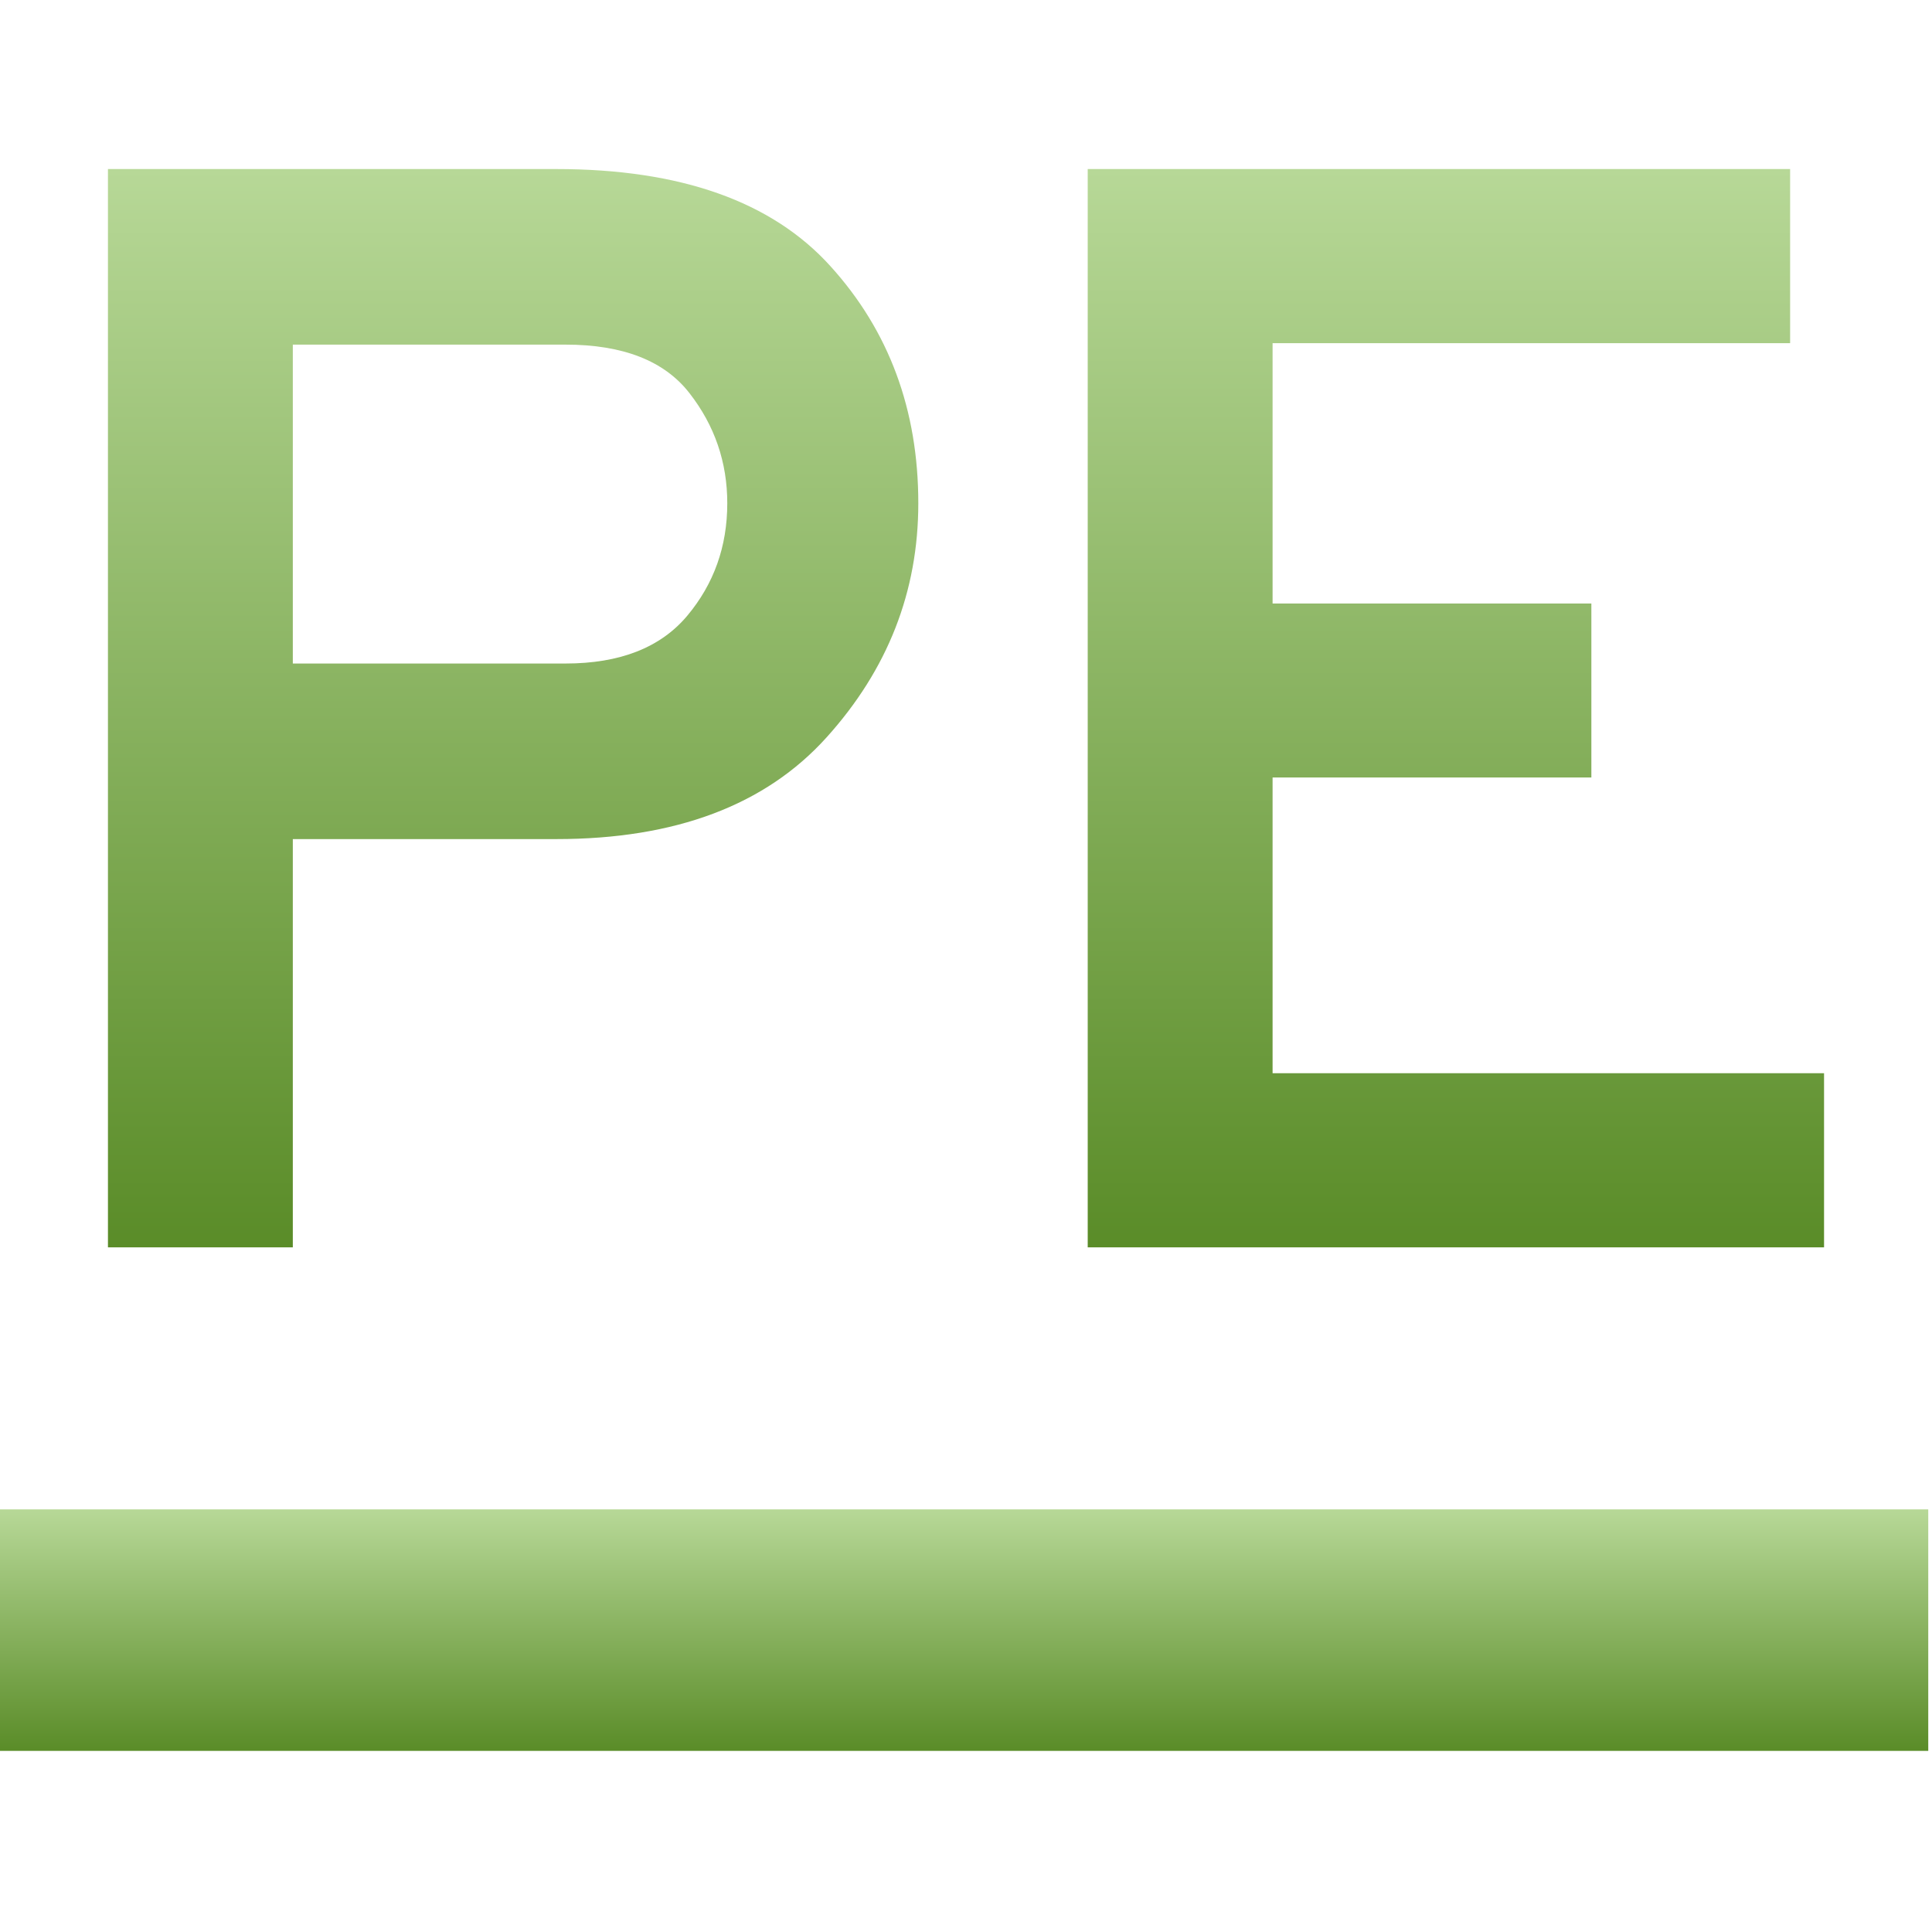 <svg xmlns="http://www.w3.org/2000/svg" width="16" height="16" version="1.1">
 <defs>
   <style id="current-color-scheme" type="text/css">
   .ColorScheme-Text { color: #e9ecf2; } .ColorScheme-Highlight { color:#5294e2; }
  </style>
  <linearGradient id="arrongin" x1="0%" x2="0%" y1="0%" y2="100%">
   <stop offset="0%" style="stop-color:#dd9b44; stop-opacity:1"/>
   <stop offset="100%" style="stop-color:#ad6c16; stop-opacity:1"/>
  </linearGradient>
  <linearGradient id="aurora" x1="0%" x2="0%" y1="0%" y2="100%">
   <stop offset="0%" style="stop-color:#09D4DF; stop-opacity:1"/>
   <stop offset="100%" style="stop-color:#9269F4; stop-opacity:1"/>
  </linearGradient>
  <linearGradient id="cyberneon" x1="0%" x2="0%" y1="0%" y2="100%">
    <stop offset="0" style="stop-color:#0abdc6; stop-opacity:1"/>
    <stop offset="1" style="stop-color:#ea00d9; stop-opacity:1"/>
  </linearGradient>
  <linearGradient id="fitdance" x1="0%" x2="0%" y1="0%" y2="100%">
   <stop offset="0%" style="stop-color:#1AD6AB; stop-opacity:1"/>
   <stop offset="100%" style="stop-color:#329DB6; stop-opacity:1"/>
  </linearGradient>
  <linearGradient id="oomox" x1="0%" x2="0%" y1="0%" y2="100%">
   <stop offset="0%" style="stop-color:#b7d897; stop-opacity:1"/>
   <stop offset="100%" style="stop-color:#5a8c28; stop-opacity:1"/>
  </linearGradient>
  <linearGradient id="rainblue" x1="0%" x2="0%" y1="0%" y2="100%">
   <stop offset="0%" style="stop-color:#00F260; stop-opacity:1"/>
   <stop offset="100%" style="stop-color:#0575E6; stop-opacity:1"/>
  </linearGradient>
  <linearGradient id="sunrise" x1="0%" x2="0%" y1="0%" y2="100%">
   <stop offset="0%" style="stop-color: #FF8501; stop-opacity:1"/>
   <stop offset="100%" style="stop-color: #FFCB01; stop-opacity:1"/>
  </linearGradient>
  <linearGradient id="telinkrin" x1="0%" x2="0%" y1="0%" y2="100%">
   <stop offset="0%" style="stop-color: #b2ced6; stop-opacity:1"/>
   <stop offset="100%" style="stop-color: #6da5b7; stop-opacity:1"/>
  </linearGradient>
  <linearGradient id="60spsycho" x1="0%" x2="0%" y1="0%" y2="100%">
   <stop offset="0%" style="stop-color: #df5940; stop-opacity:1"/>
   <stop offset="25%" style="stop-color: #d8d15f; stop-opacity:1"/>
   <stop offset="50%" style="stop-color: #e9882a; stop-opacity:1"/>
   <stop offset="100%" style="stop-color: #279362; stop-opacity:1"/>
  </linearGradient>
  <linearGradient id="90ssummer" x1="0%" x2="0%" y1="0%" y2="100%">
   <stop offset="0%" style="stop-color: #f618c7; stop-opacity:1"/>
   <stop offset="20%" style="stop-color: #94ffab; stop-opacity:1"/>
   <stop offset="50%" style="stop-color: #fbfd54; stop-opacity:1"/>
   <stop offset="100%" style="stop-color: #0f83ae; stop-opacity:1"/>
  </linearGradient>
 </defs>
 <path fill="url(#oomox)" class="ColorScheme-Text" fill-rule="evenodd" d="M -0.031 12.5 L 15.969 12.5 L 15.969 14.5 L -0.031 14.5 L -0.031 12.5 Z"/>
 <path fill="url(#oomox)" class="ColorScheme-Text" fill-rule="evenodd" d="M 2.425 10.33 L 0.894 10.33 L 0.894 1.4 L 4.607 1.4 L 4.607 1.4 Q 6.15 1.4 6.877 2.204 L 6.877 2.204 L 6.877 2.204 Q 7.605 3.007 7.605 4.168 L 7.605 4.168 L 7.605 4.168 Q 7.605 5.265 6.845 6.107 L 6.845 6.107 L 6.845 6.107 Q 6.086 6.949 4.607 6.949 L 4.607 6.949 L 2.425 6.949 L 2.425 10.33 Z M 2.425 5.495 L 4.683 5.495 L 4.683 5.495 Q 5.359 5.495 5.691 5.1 L 5.691 5.1 L 5.691 5.1 Q 6.023 4.704 6.023 4.168 L 6.023 4.168 L 6.023 4.168 Q 6.023 3.658 5.71 3.256 L 5.71 3.256 L 5.71 3.256 Q 5.398 2.854 4.683 2.854 L 4.683 2.854 L 2.425 2.854 L 2.425 5.495 Z M 15.106 10.33 L 9.008 10.33 L 9.008 1.4 L 14.825 1.4 L 14.825 2.842 L 10.539 2.842 L 10.539 4.998 L 13.179 4.998 L 13.179 6.439 L 10.539 6.439 L 10.539 8.888 L 15.106 8.888 L 15.106 10.33 Z"/>
</svg>
